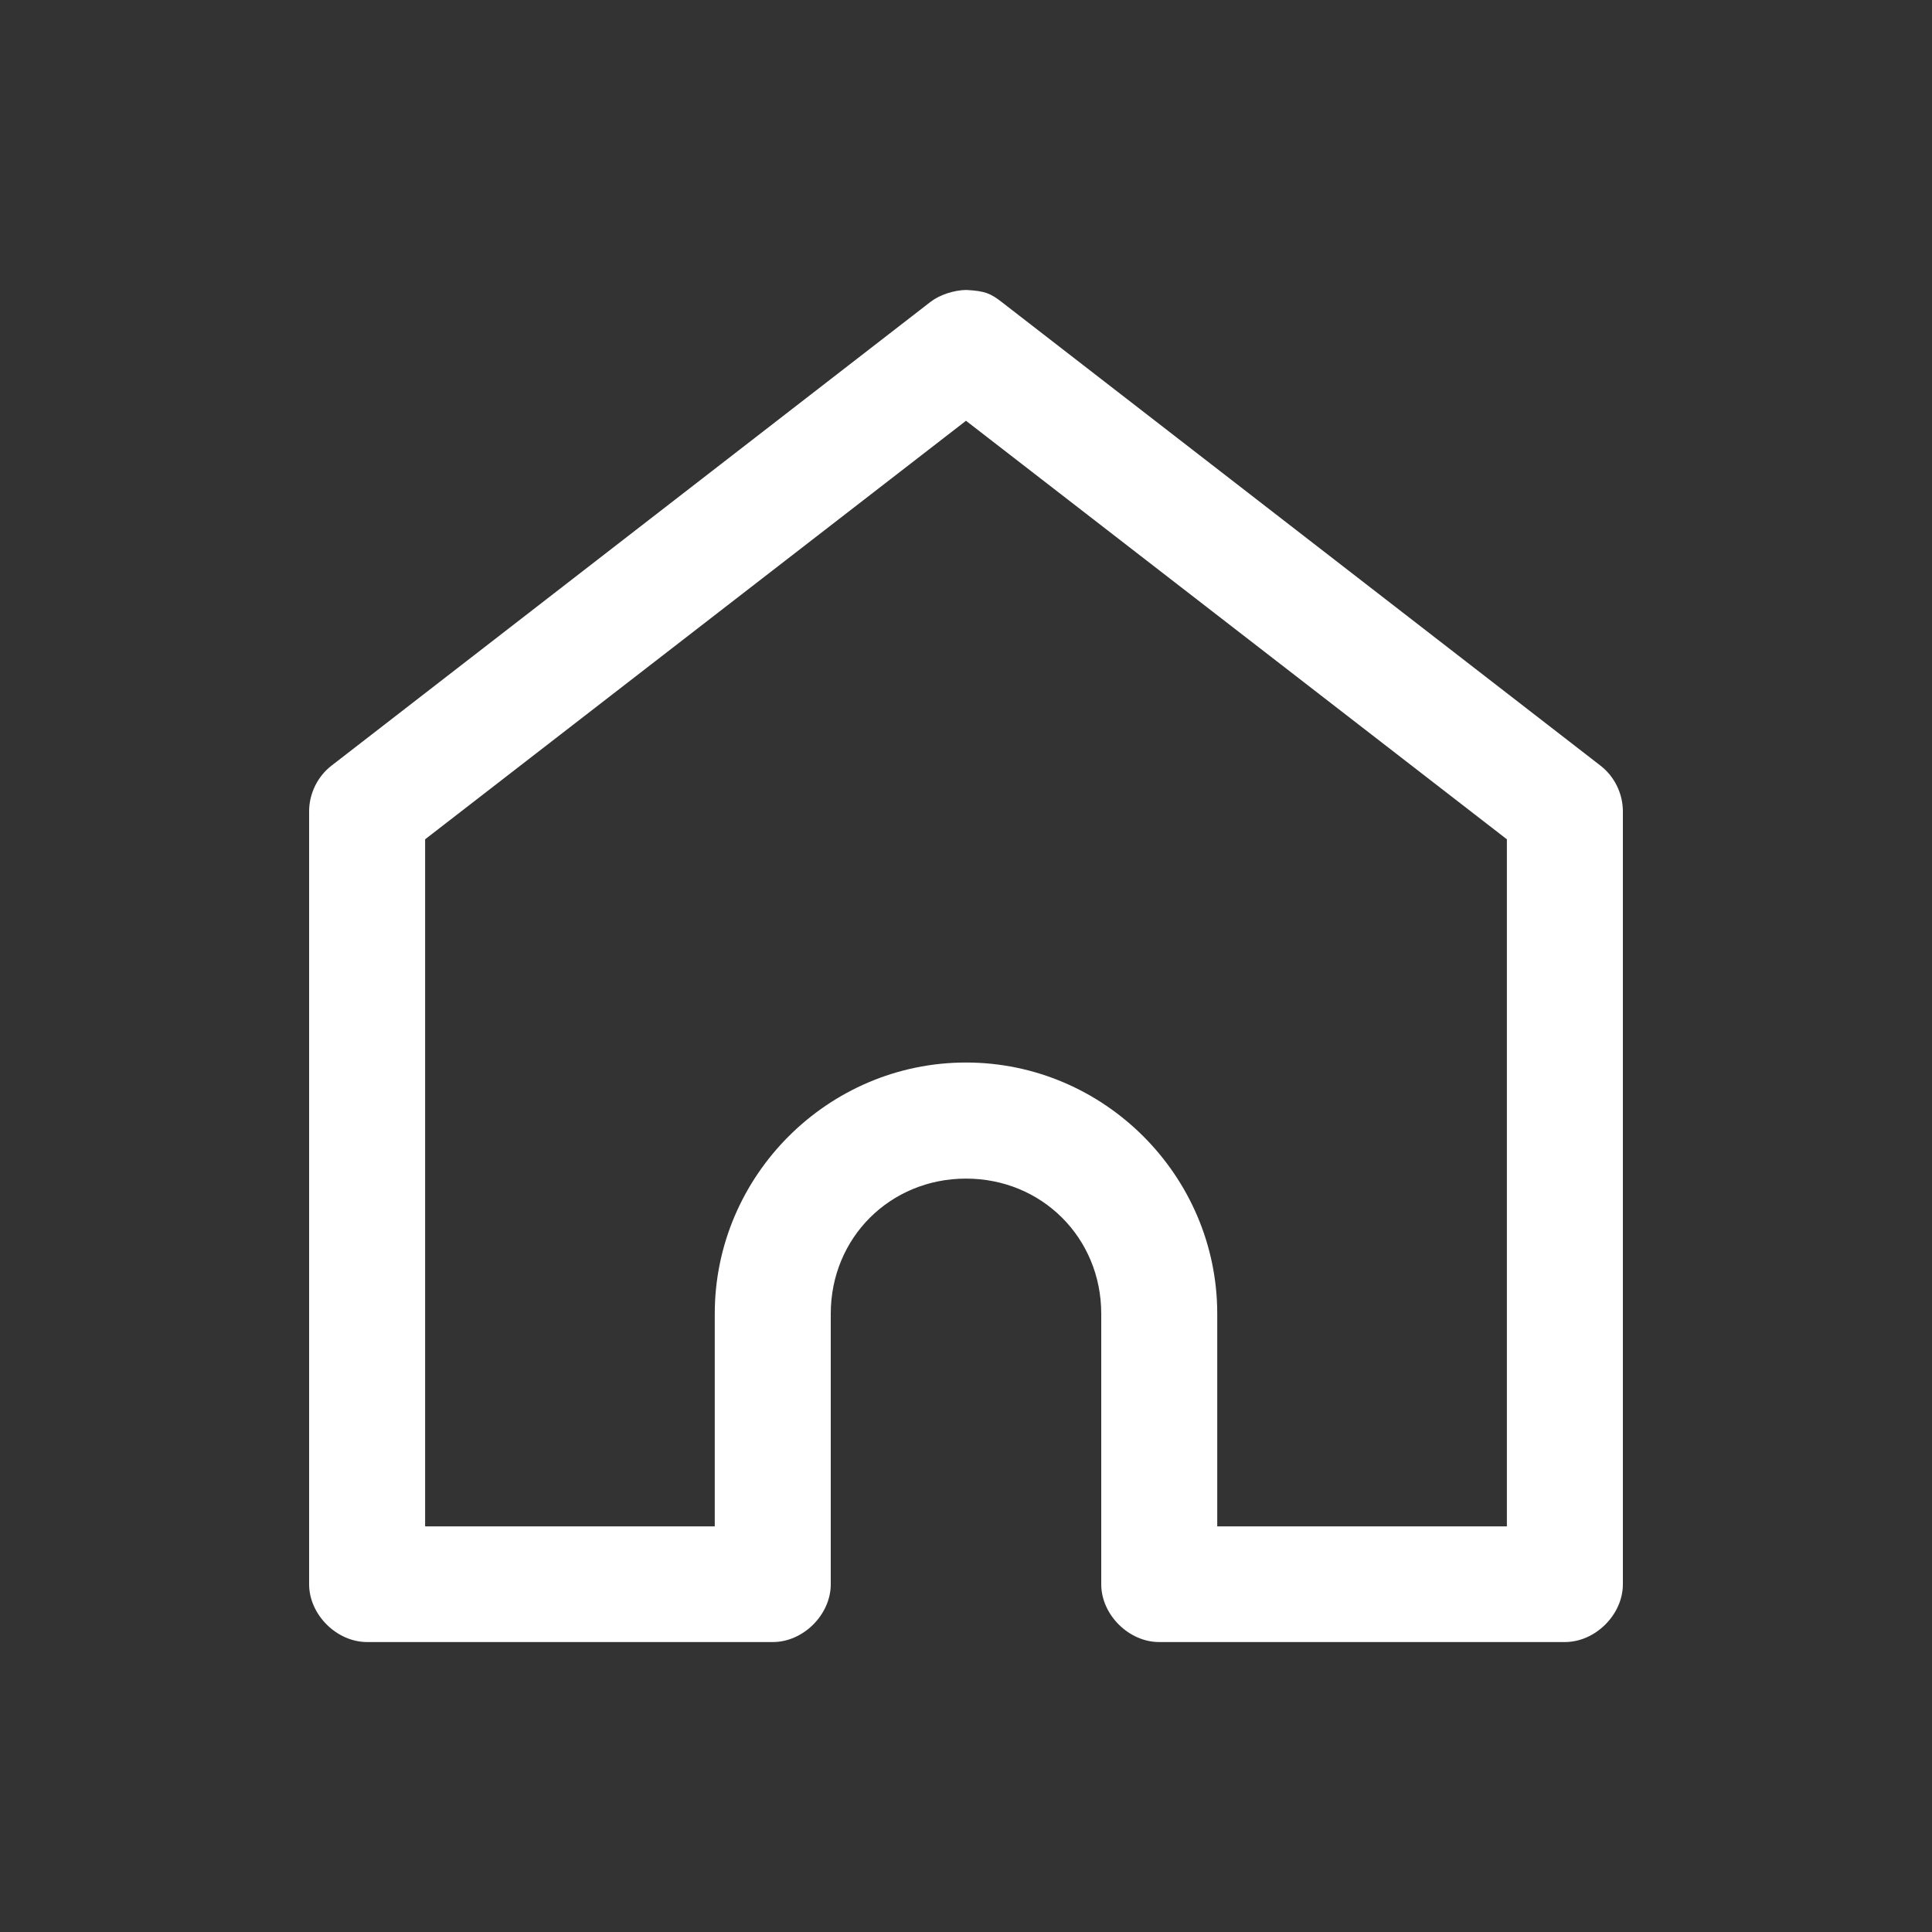 <?xml version="1.0" encoding="UTF-8"?>
<svg xmlns="http://www.w3.org/2000/svg" xmlns:xlink="http://www.w3.org/1999/xlink" width="24pt" height="24pt" viewBox="0 0 24 24" version="1.1">
<rect x="0" y="0" width="24" height="24" fill="#333333" stroke="none"/>
<g id="surface1">
<path style=" stroke:none;fill-rule:nonzero;fill:rgb(100%,100%,100%);fill-opacity:1;" d="M 12 3.602 C 11.852 3.605 11.676 3.66 11.559 3.75 L 4.117 9.512 C 3.945 9.645 3.84 9.859 3.84 10.078 L 3.84 19.68 C 3.84 20.059 4.184 20.398 4.559 20.398 L 9.602 20.398 C 9.977 20.398 10.32 20.059 10.32 19.68 L 10.32 16.32 C 10.32 15.375 11.059 14.641 12 14.641 C 12.941 14.641 13.68 15.375 13.68 16.32 L 13.68 19.68 C 13.68 20.059 14.023 20.398 14.398 20.398 L 19.441 20.398 C 19.816 20.398 20.16 20.059 20.16 19.68 L 20.16 10.078 C 20.16 9.859 20.055 9.645 19.883 9.512 L 12.441 3.75 C 12.309 3.648 12.238 3.613 12 3.602 Z M 12 5.227 L 18.719 10.426 L 18.719 18.961 L 15.121 18.961 L 15.121 16.32 C 15.121 14.605 13.715 13.199 12 13.199 C 10.285 13.199 8.879 14.605 8.879 16.32 L 8.879 18.961 L 5.281 18.961 L 5.281 10.426 Z M 12 5.227 "/>
</g>
</svg>
